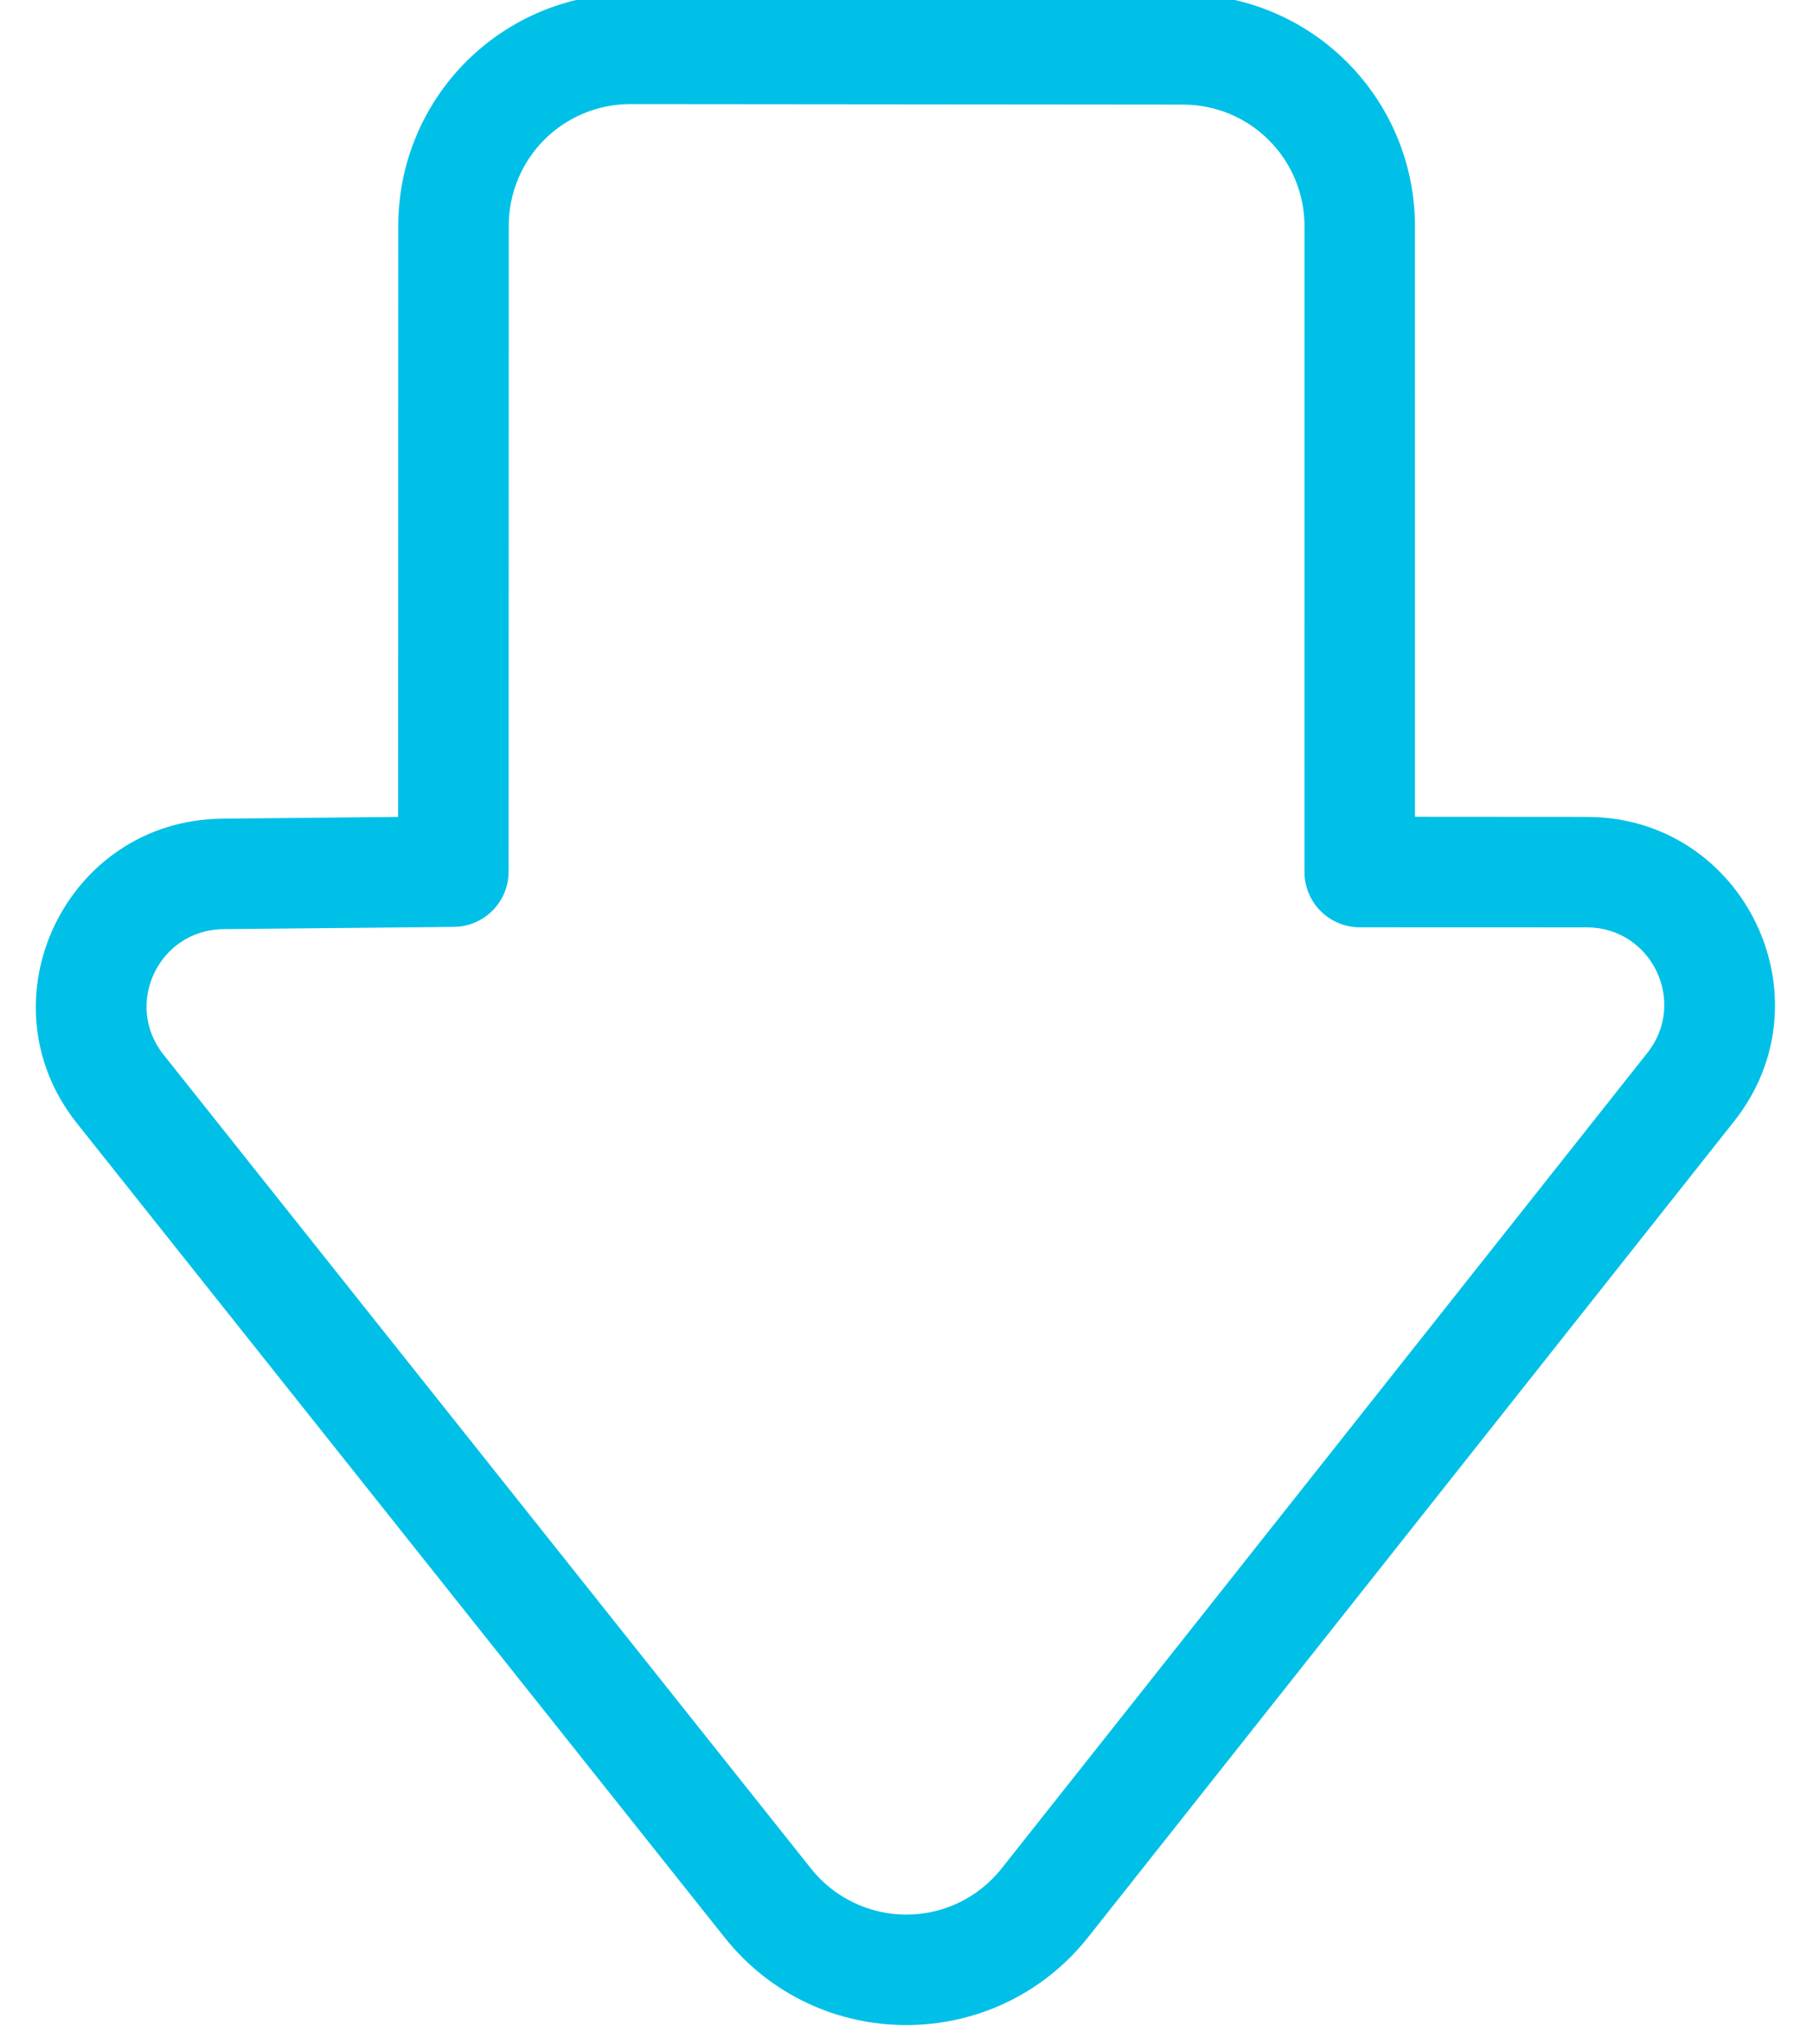 <svg width="47" height="53" viewBox="0 0 47 53" fill="none" xmlns="http://www.w3.org/2000/svg">
<path d="M28.211 50.225C25.805 53.263 21.197 53.268 18.785 50.236L1.996 29.127C-0.529 25.955 1.706 21.267 5.759 21.227L10.321 21.181L10.325 5.848C10.325 5.058 10.481 4.275 10.784 3.545C11.086 2.815 11.53 2.152 12.089 1.593C12.648 1.035 13.312 0.592 14.042 0.29C14.773 -0.012 15.556 -0.167 16.346 -0.166L30.672 -0.153C32.266 -0.151 33.795 0.483 34.921 1.611C36.048 2.739 36.681 4.268 36.681 5.862L36.682 21.178L41.138 21.181C45.209 21.183 47.48 25.882 44.955 29.073L28.211 50.225ZM21.028 48.453C21.323 48.825 21.699 49.124 22.127 49.33C22.555 49.536 23.023 49.643 23.498 49.642C23.973 49.642 24.441 49.534 24.868 49.327C25.295 49.12 25.67 48.819 25.965 48.447L42.709 27.296C43.748 25.98 42.814 24.047 41.137 24.045L35.249 24.043C35.061 24.043 34.875 24.005 34.701 23.933C34.527 23.861 34.369 23.756 34.236 23.623C34.103 23.49 33.998 23.332 33.926 23.158C33.854 22.984 33.817 22.798 33.817 22.61L33.818 5.862C33.817 5.027 33.486 4.226 32.895 3.635C32.305 3.044 31.504 2.712 30.669 2.712L16.343 2.699C15.929 2.698 15.519 2.78 15.136 2.938C14.754 3.096 14.406 3.328 14.113 3.62C13.82 3.913 13.588 4.26 13.43 4.643C13.271 5.025 13.189 5.435 13.189 5.849L13.185 22.6C13.185 22.978 13.036 23.34 12.771 23.608C12.505 23.876 12.145 24.029 11.767 24.033L5.788 24.091C4.119 24.107 3.199 26.038 4.238 27.344L21.028 48.453Z" fill="#00C0E7"/>
</svg>
